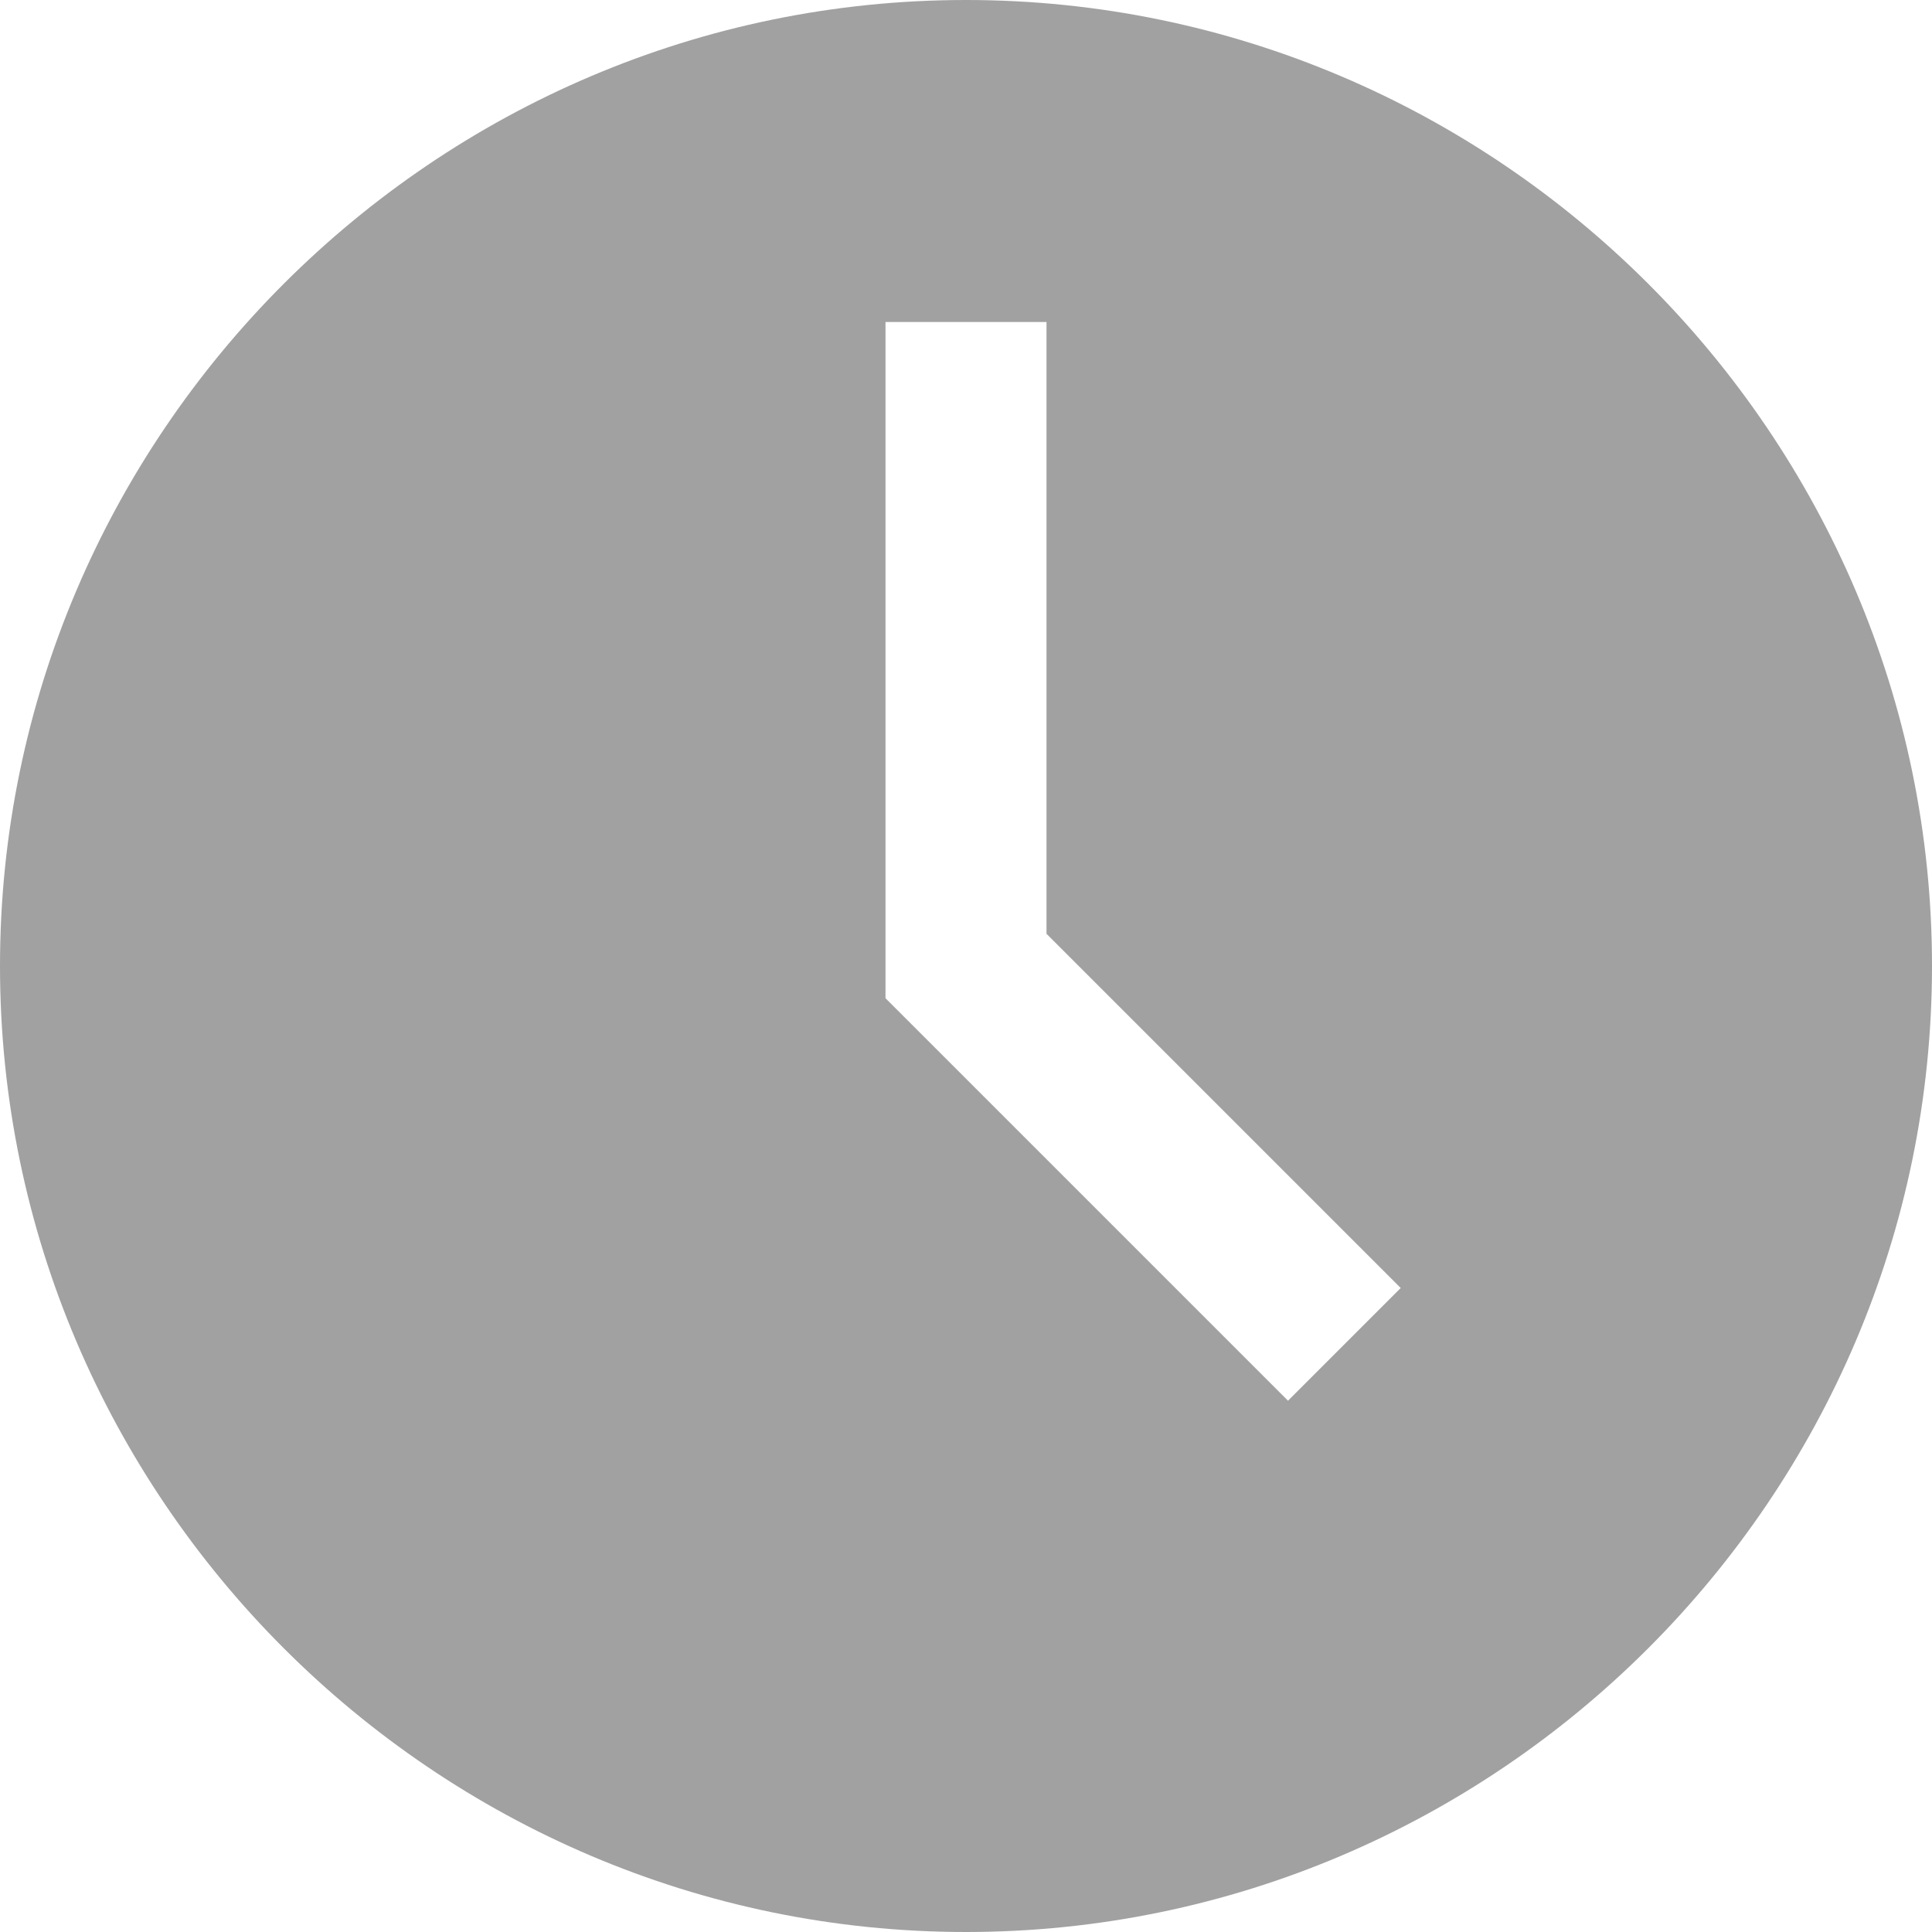<?xml version="1.0"?>
<svg xmlns="http://www.w3.org/2000/svg" xmlns:xlink="http://www.w3.org/1999/xlink" xmlns:svgjs="http://svgjs.com/svgjs" version="1.1" width="512" height="512" x="0" y="0" viewBox="0 0 48 48" style="enable-background:new 0 0 512 512" xml:space="preserve" class=""><g><g xmlns="http://www.w3.org/2000/svg" id="_x31_2_time"><path d="m24 0c-13.2 0-24 10.8-24 24s10.8 24 24 24 24-10.8 24-24-10.8-24-24-24zm8 34.8-10-10v-16.8h4v15.2l8.8 8.8z" fill='#A1A1A1' data-original="#000000" class=""/></g></g></svg>
